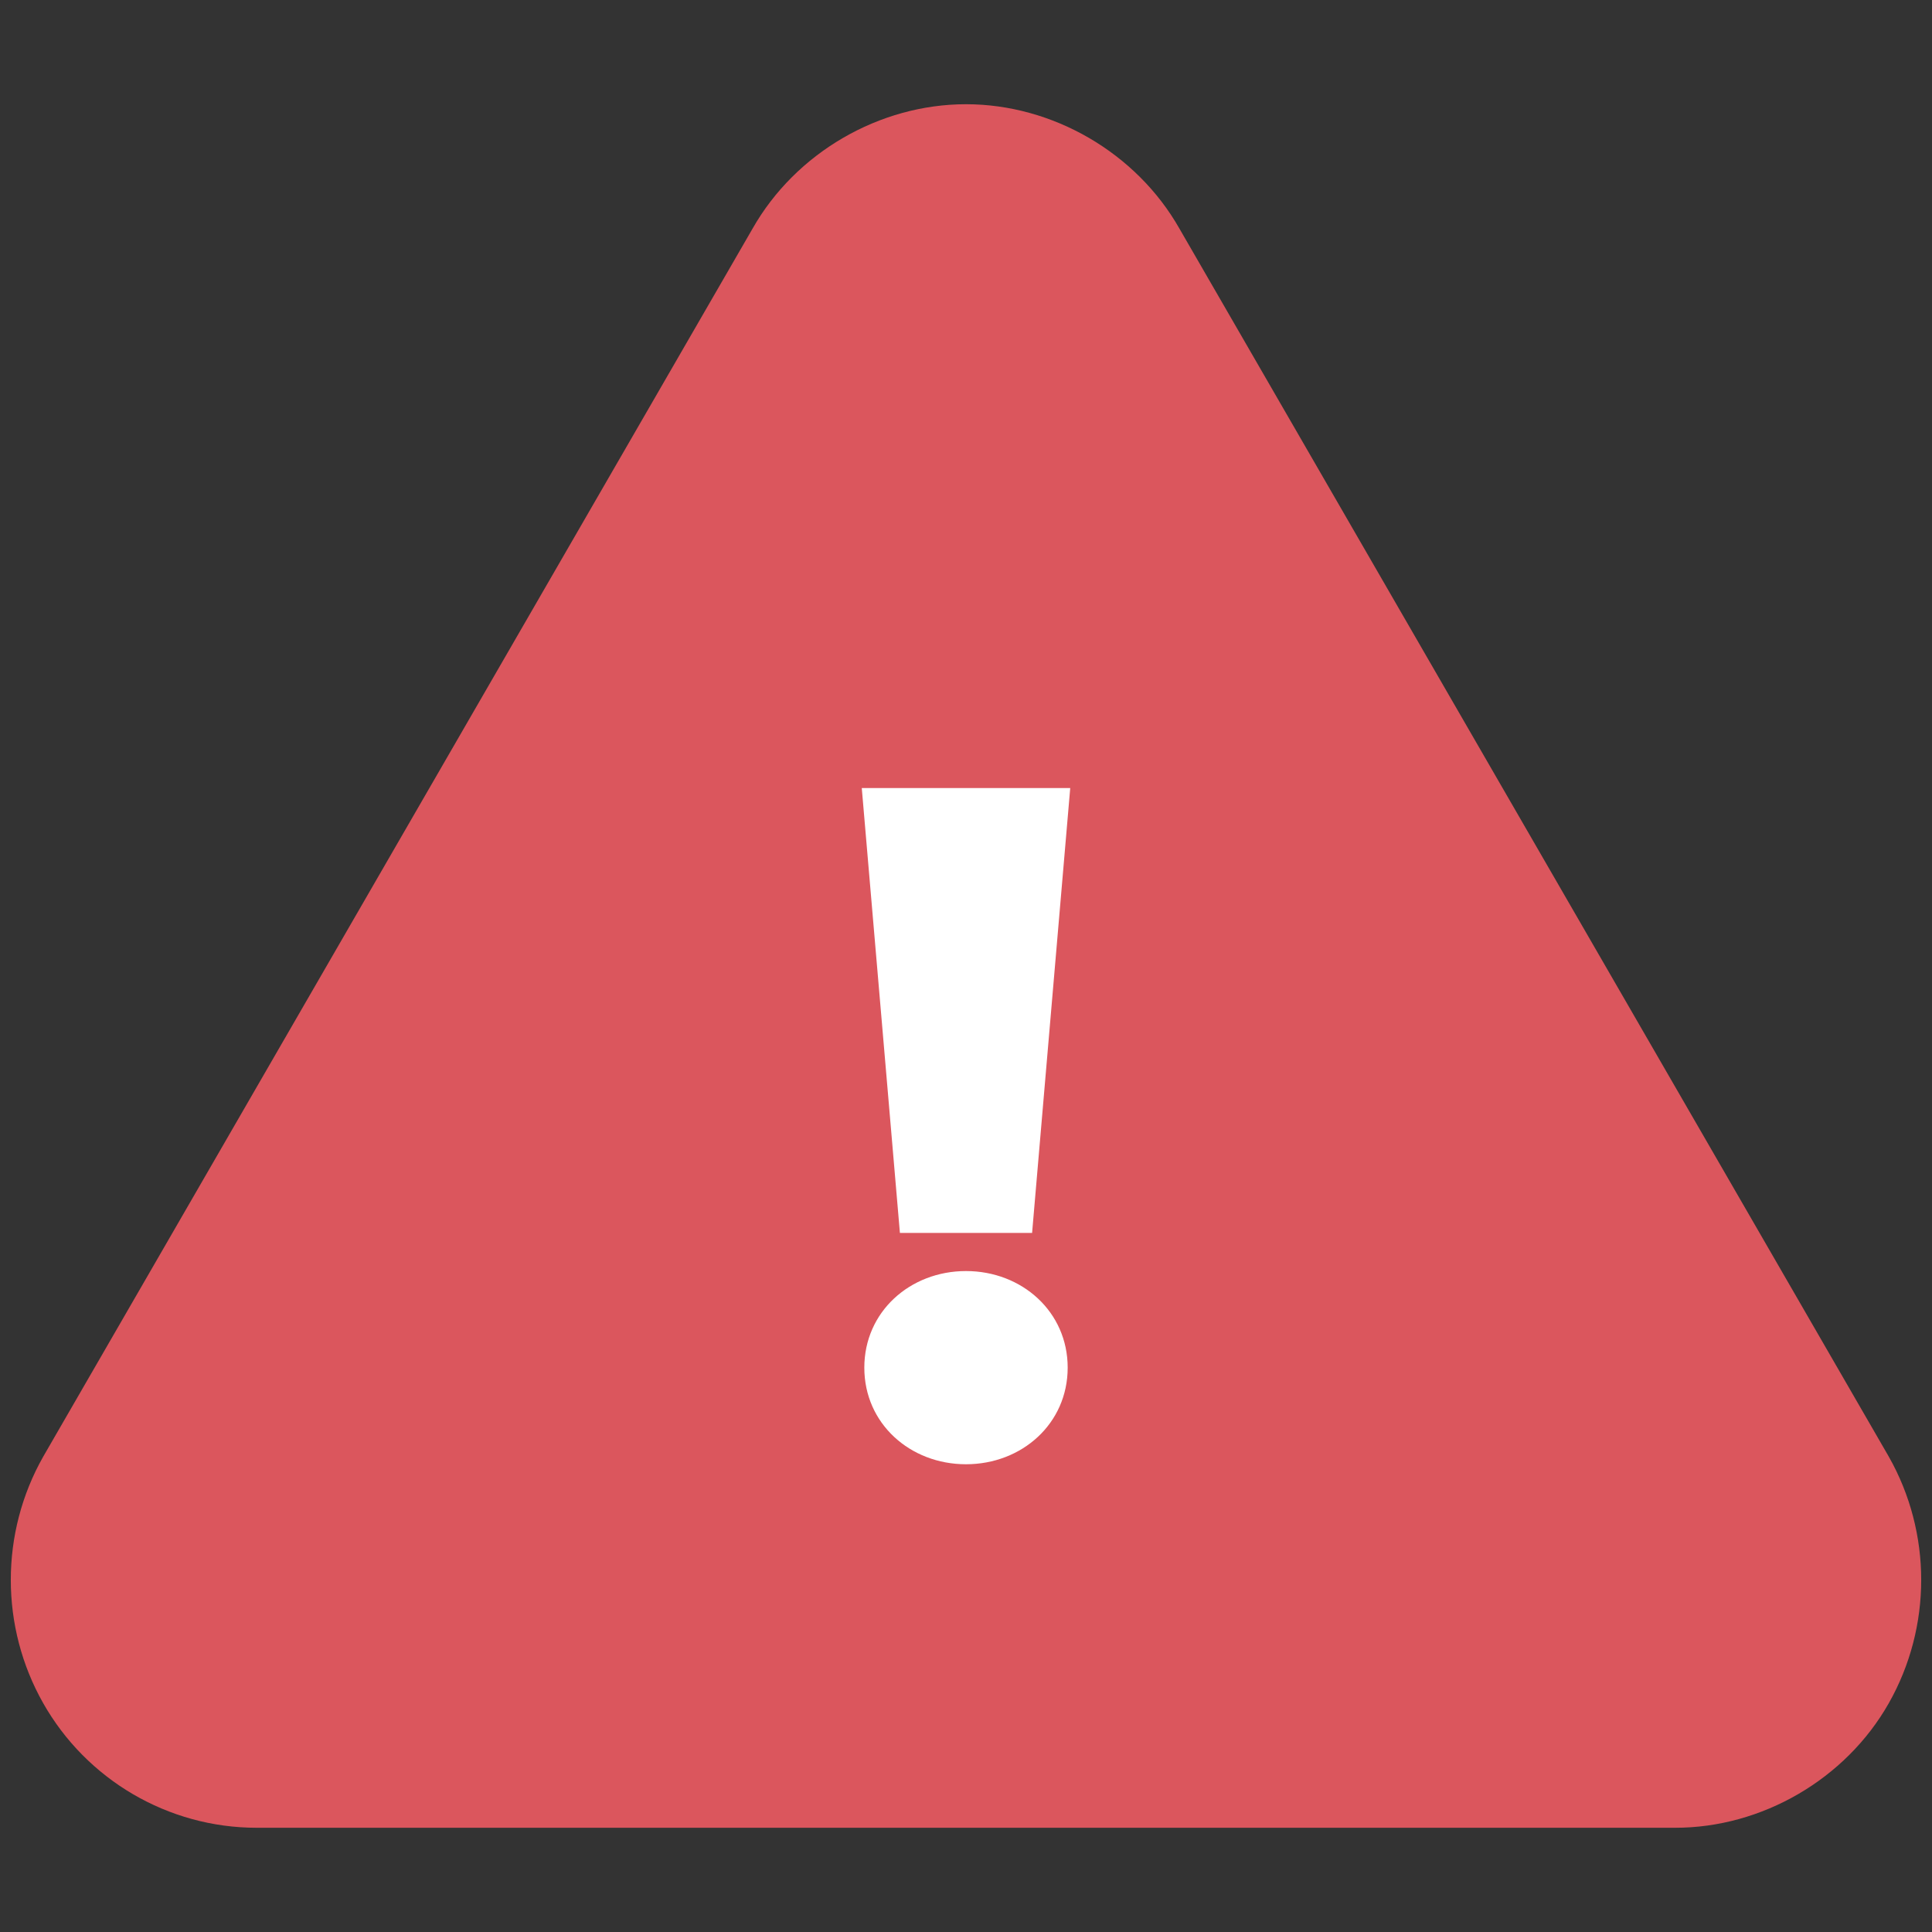 <?xml version="1.0" encoding="utf-8"?>
<!-- Generator: Adobe Illustrator 25.3.1, SVG Export Plug-In . SVG Version: 6.00 Build 0)  -->
<svg version="1.1" id="圖層_1" xmlns="http://www.w3.org/2000/svg" xmlns:xlink="http://www.w3.org/1999/xlink" x="0px" y="0px"
	 viewBox="0 0 76 76" style="enable-background:new 0 0 76 76;" xml:space="preserve">
<rect x="0" y="0" width="76" height="76" fill="#333333" stroke="none"/>
<style type="text/css">
	.st0{fill:#DBDBDB;}
	.st1{fill:#DB565D;}
	.st2{fill:#FFFFFF;}
</style>
<g>
	<path class="st0" d="M38,64.5H10.1c-1.8,0-2.9-2-2-3.5l14-24.2l14-24.2c0.9-1.6,3.2-1.6,4.1,0l14,24.2l14,24.2
		c0.9,1.6-0.2,3.5-2,3.5H38z"/>
	<path class="st1" d="M10.1,71.9c-3.5,0-6.7-1.9-8.4-4.9c-1.7-3-1.7-6.7,0-9.7L29.6,9c1.7-3,5-4.9,8.4-4.9S44.7,6,46.4,9l27.9,48.3
		c1.7,3,1.7,6.7,0,9.7c-1.7,3-5,4.9-8.4,4.9L10.1,71.9L10.1,71.9z"/>
	<path class="st2" d="M33.9,31h8.2l-1.5,17.5h-5.2L33.9,31z M38,50c2.2,0,4,1.6,4,3.8c0,2.2-1.8,3.8-4,3.8c-2.2,0-4-1.6-4-3.8
		C34,51.6,35.8,50,38,50z"/>
</g>
</svg>
